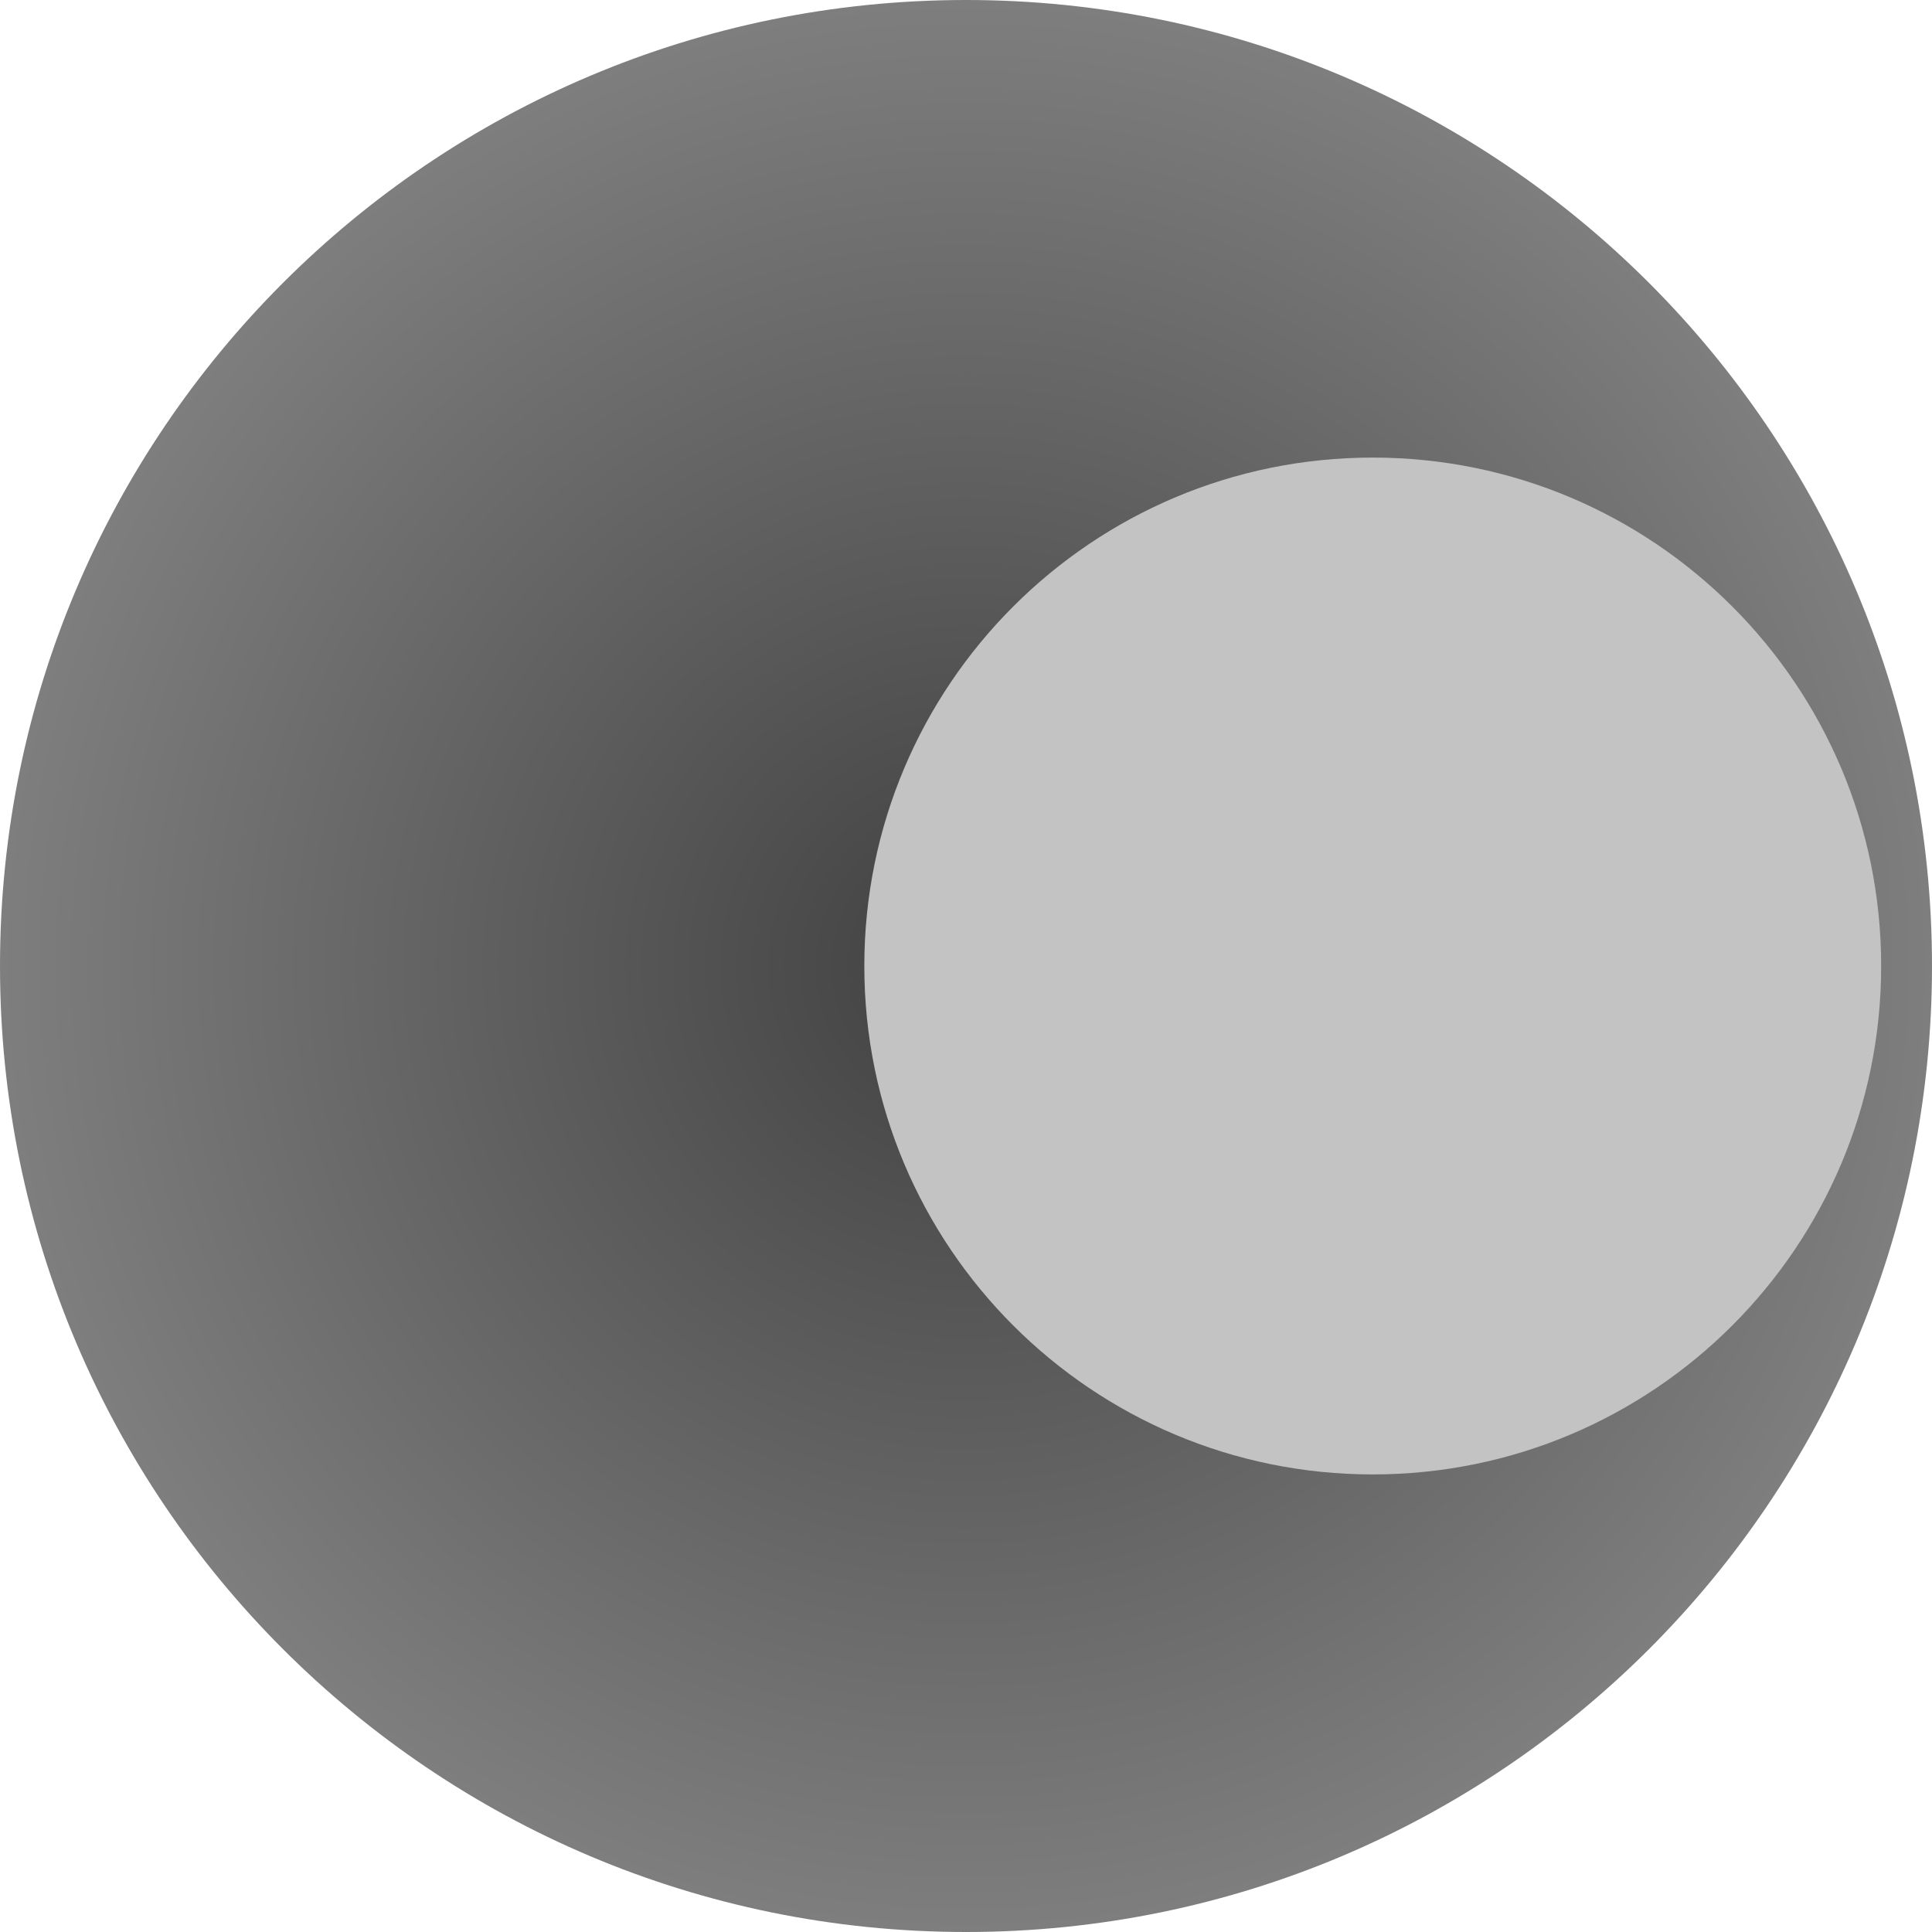 <svg version="1.1" xmlns="http://www.w3.org/2000/svg" xmlns:xlink="http://www.w3.org/1999/xlink" width="95" height="95" viewBox="0,0,95,95"><defs><radialGradient cx="240" cy="180" r="47.5" gradientUnits="userSpaceOnUse" id="color-1"><stop offset="0" stop-color="#414141"/><stop offset="1" stop-color="#7e7e7e"/></radialGradient></defs><g transform="translate(-192.5,-132.5)"><g data-paper-data="{&quot;isPaintingLayer&quot;:true}" fill-rule="nonzero" stroke="none" stroke-width="0" stroke-linecap="butt" stroke-linejoin="miter" stroke-miterlimit="10" stroke-dasharray="" stroke-dashoffset="0" style="mix-blend-mode: normal"><path d="M192.5,180c0,-26.234 21.266,-47.5 47.5,-47.5c26.234,0 47.5,21.266 47.5,47.5c0,26.234 -21.266,47.5 -47.5,47.5c-26.234,0 -47.5,-21.266 -47.5,-47.5z" fill="url(#color-1)"/><path d="M235,180c0,-13.807 11.193,-25 25,-25c13.807,0 25,11.193 25,25c0,13.807 -11.193,25 -25,25c-13.807,0 -25,-11.193 -25,-25z" fill="#c3c3c3"/></g></g></svg>